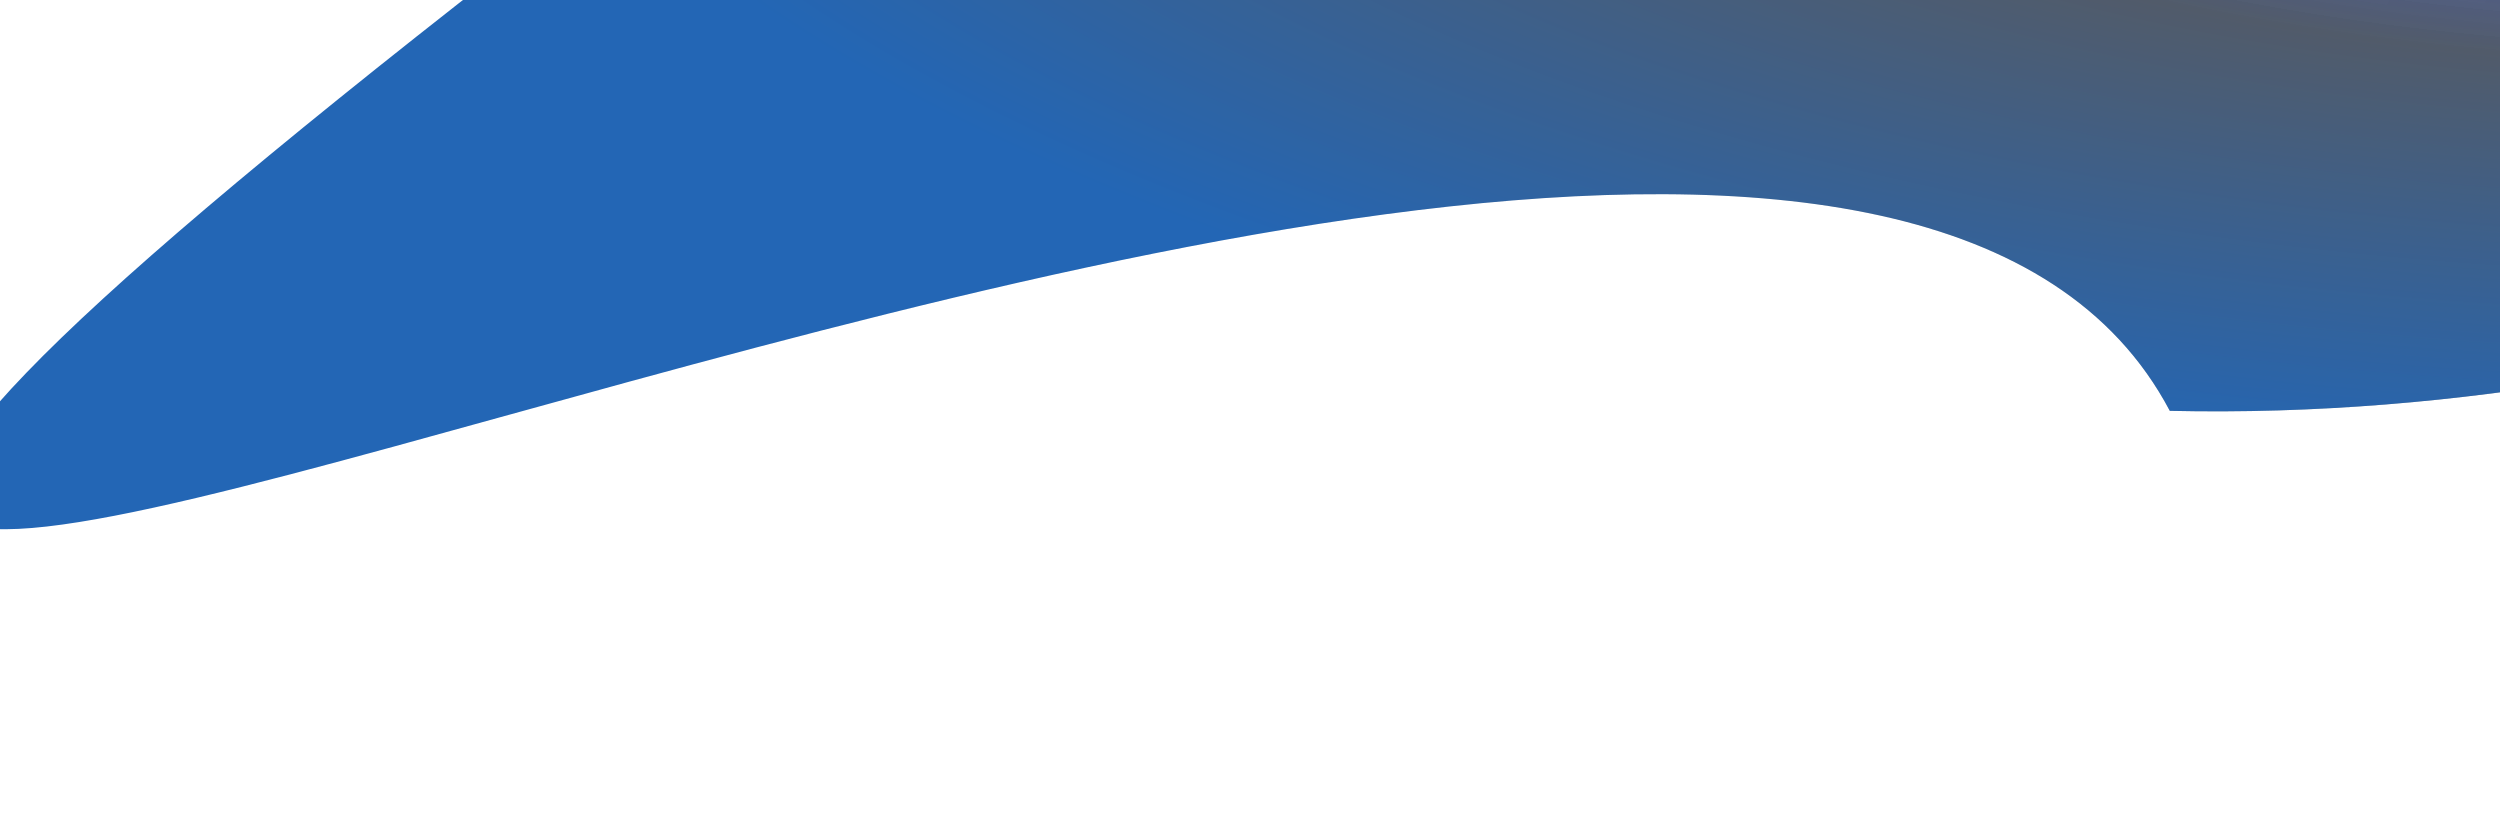 <svg xmlns="http://www.w3.org/2000/svg" viewBox="0 0 1440 478" fill="none" id="backsplash1">
    <g style="mix-blend-mode:screen" filter="url(#filter0_bf_265_1137)">
        <path d="M1249.81 236.647C992.327 -250.375 -980.253 924.646 533.147 -202.815C678.098 -462.954 1144.5 -726.279 1814.8 -711.123C2485.09 -695.967 2910.96 -472.796 2766.01 -212.657C2473.52 -313.349 1920.1 251.803 1249.81 236.647Z" fill="url(#paint0_linear_265_1137)"/>
        <path d="M1249.81 236.647C992.327 -250.375 -980.253 924.646 533.147 -202.815C678.098 -462.954 1144.5 -726.279 1814.8 -711.123C2485.09 -695.967 2910.96 -472.796 2766.01 -212.657C2473.52 -313.349 1920.1 251.803 1249.81 236.647Z" fill="url(#paint1_radial_265_1137)"/>
    </g>
    <defs>
        <filter id="filter0_bf_265_1137" x="-205.472" y="-884.486" width="3172.53" height="1362.06" filterUnits="userSpaceOnUse" color-interpolation-filters="sRGB">
            <feFlood flood-opacity="0" result="BackgroundImageFix"/>
            <feGaussianBlur in="BackgroundImage" stdDeviation="55.588"/>
            <feComposite in2="SourceAlpha" operator="in" result="effect1_backgroundBlur_265_1137"/>
            <feBlend mode="normal" in="SourceGraphic" in2="effect1_backgroundBlur_265_1137" result="shape"/>
            <feGaussianBlur stdDeviation="86.369" result="effect2_foregroundBlur_265_1137"/>
        </filter>
        <linearGradient id="paint0_linear_265_1137" x1="2766.01" y1="-212.657" x2="890.416" y2="-1257.75" gradientUnits="userSpaceOnUse">
            <stop stop-color="white"/>
            <stop offset="0" stop-opacity="0.865"/>
            <stop offset="1" stop-color="white" stop-opacity="0"/>
        </linearGradient>
        <radialGradient id="paint1_radial_265_1137" cx="0" cy="0" r="1" gradientUnits="userSpaceOnUse" gradientTransform="translate(1552.34 -240.099) rotate(-178.705) scale(1310.39 514.702)">
            <stop offset="0.193" stop-color="#3E56D3" stop-opacity="0.813"/>
            <stop offset="0.531" stop-color="#515B6A"/>
            <stop offset="1" stop-color="#2366B5"/>
        </radialGradient>
    </defs>
</svg>